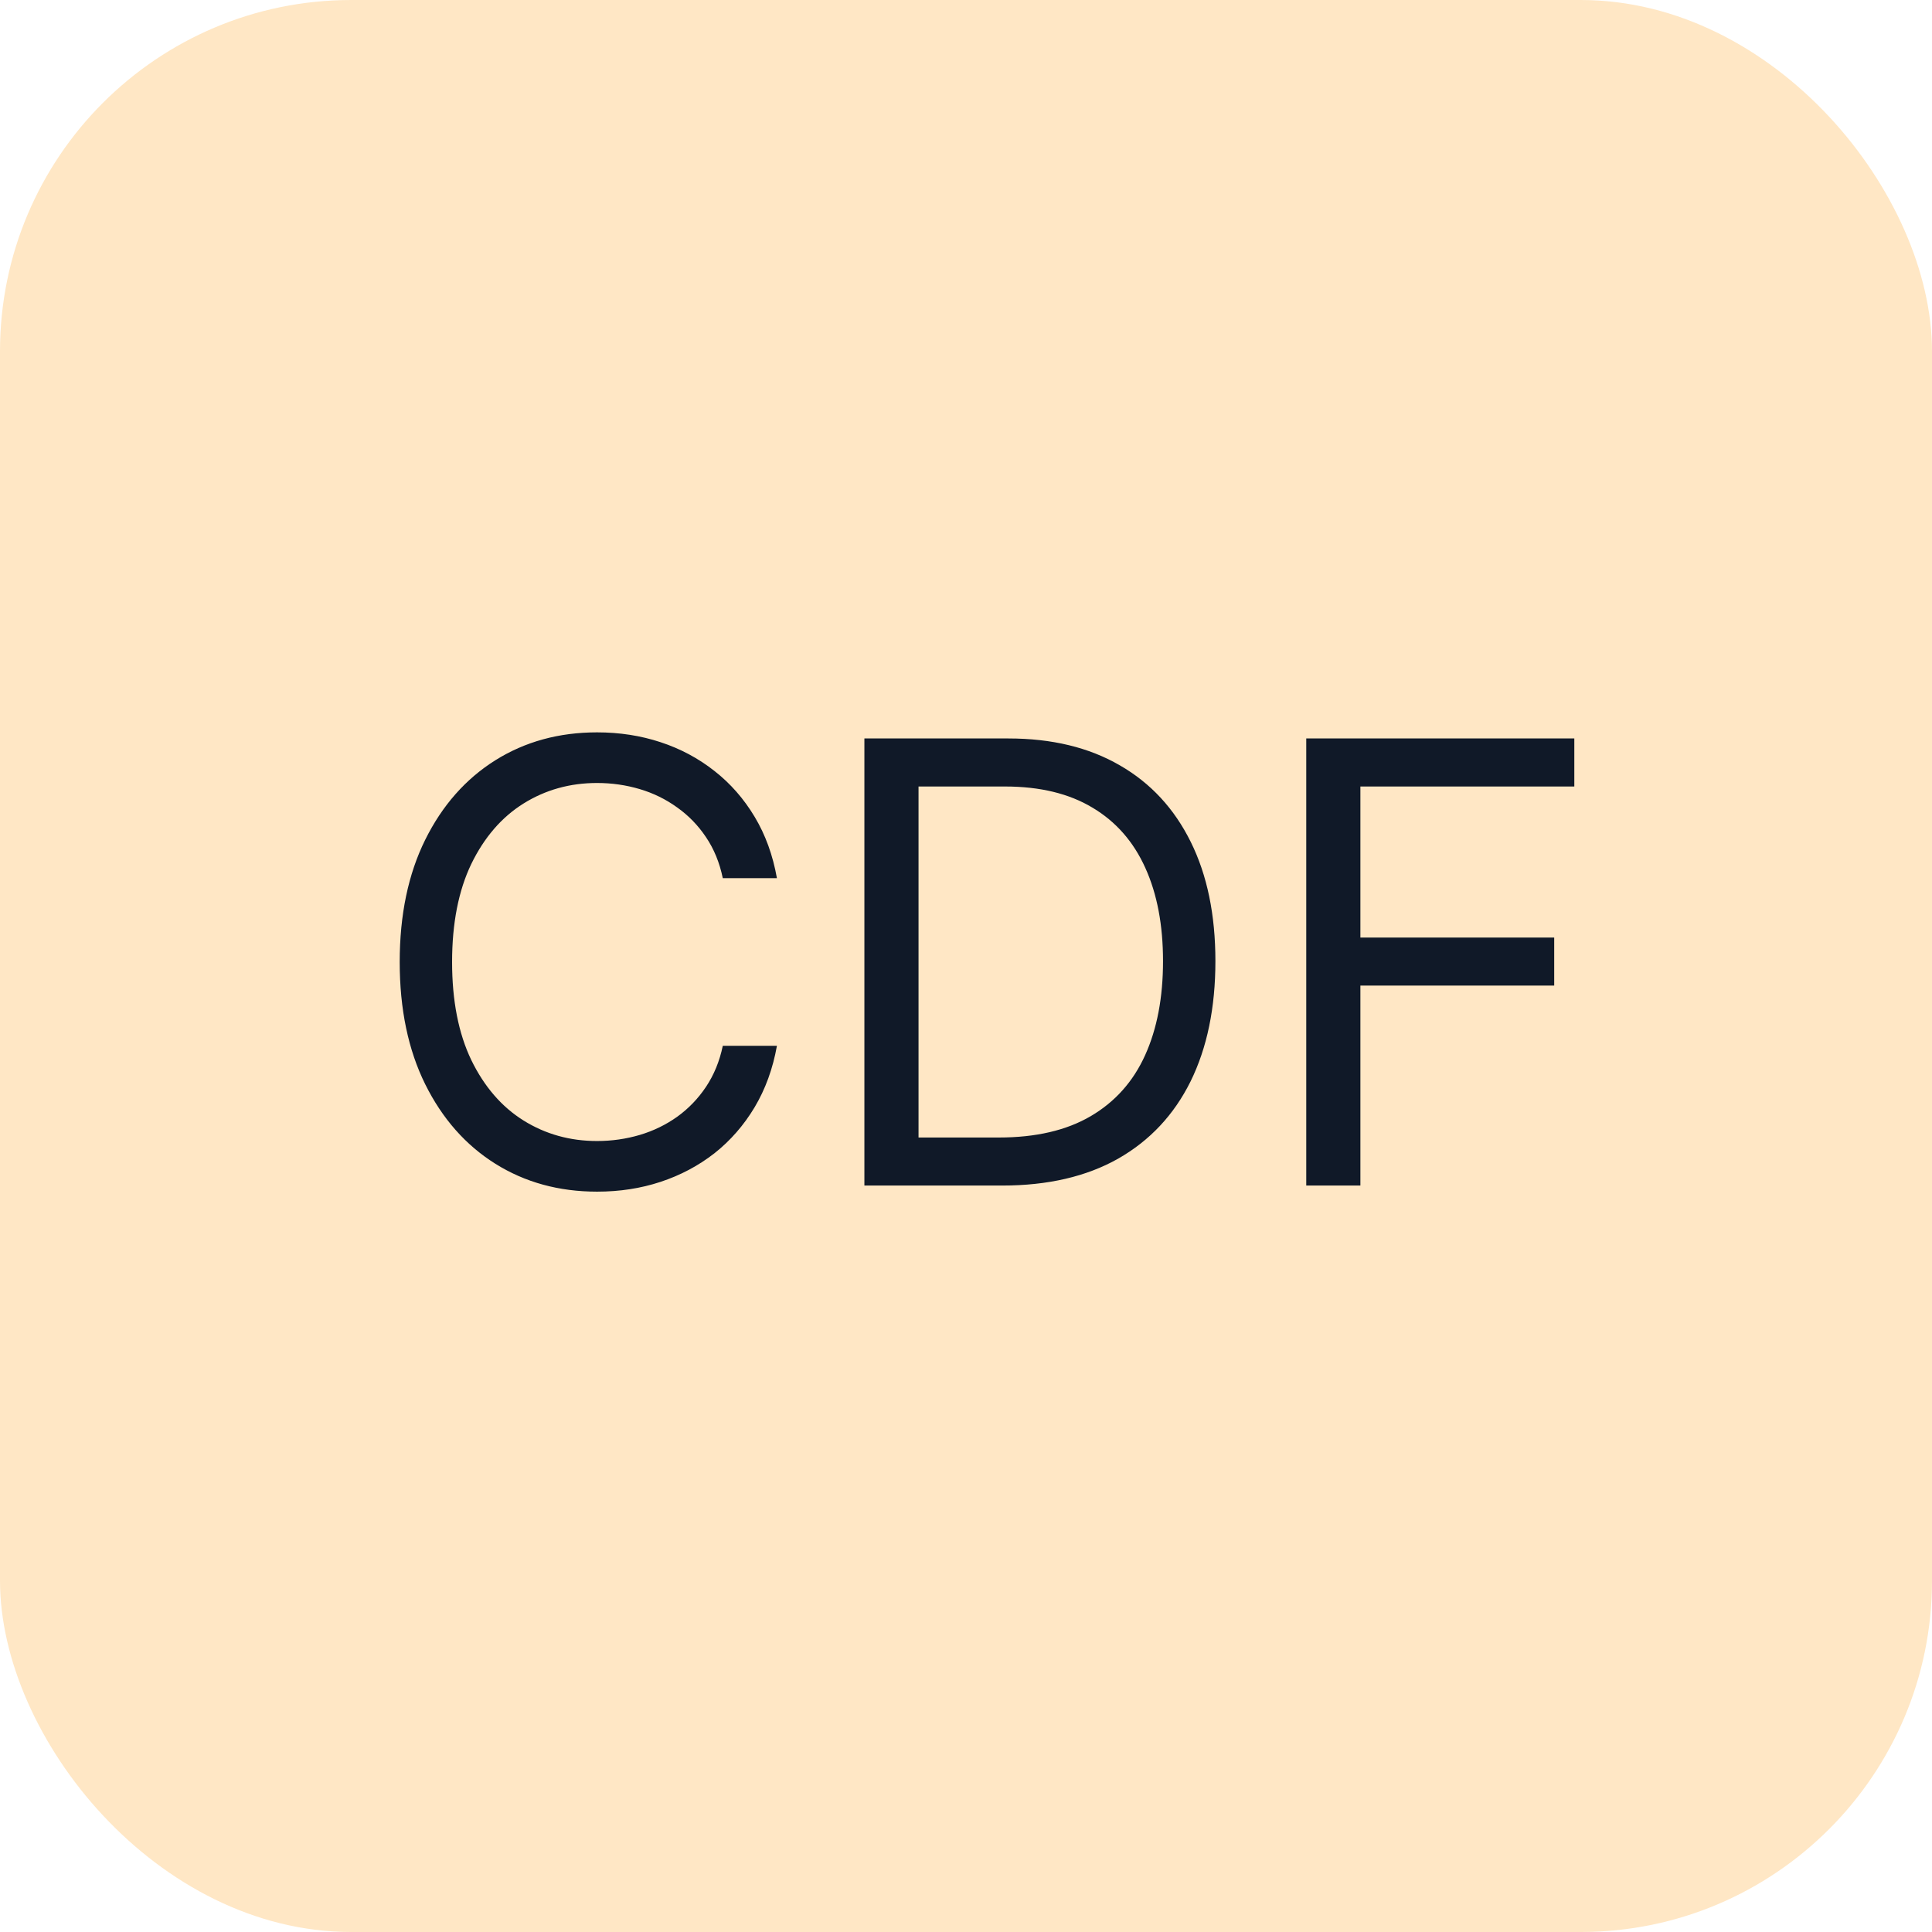 <svg width="44" height="44" viewBox="0 0 44 44" fill="none" xmlns="http://www.w3.org/2000/svg">
<rect width="44" height="44" rx="8" fill="#FFE7C5"/>
<path d="M17.694 20H16.461C16.388 19.645 16.26 19.334 16.078 19.065C15.899 18.797 15.68 18.572 15.422 18.389C15.166 18.204 14.883 18.064 14.572 17.972C14.26 17.879 13.935 17.832 13.597 17.832C12.981 17.832 12.422 17.988 11.922 18.3C11.425 18.611 11.028 19.07 10.733 19.677C10.442 20.283 10.296 21.027 10.296 21.909C10.296 22.791 10.442 23.535 10.733 24.141C11.028 24.748 11.425 25.207 11.922 25.518C12.422 25.83 12.981 25.986 13.597 25.986C13.935 25.986 14.26 25.939 14.572 25.847C14.883 25.754 15.166 25.616 15.422 25.434C15.68 25.248 15.899 25.021 16.078 24.753C16.26 24.481 16.388 24.169 16.461 23.818H17.694C17.601 24.338 17.432 24.804 17.187 25.215C16.941 25.626 16.636 25.976 16.272 26.264C15.907 26.549 15.498 26.766 15.044 26.916C14.593 27.065 14.111 27.139 13.597 27.139C12.729 27.139 11.957 26.927 11.28 26.503C10.604 26.079 10.072 25.475 9.684 24.693C9.297 23.911 9.103 22.983 9.103 21.909C9.103 20.835 9.297 19.907 9.684 19.125C10.072 18.343 10.604 17.74 11.28 17.315C11.957 16.891 12.729 16.679 13.597 16.679C14.111 16.679 14.593 16.754 15.044 16.903C15.498 17.052 15.907 17.271 16.272 17.559C16.636 17.844 16.941 18.192 17.187 18.603C17.432 19.011 17.601 19.476 17.694 20ZM22.828 27H19.686V16.818H22.967C23.955 16.818 24.8 17.022 25.503 17.43C26.206 17.834 26.744 18.416 27.119 19.175C27.493 19.93 27.68 20.835 27.68 21.889C27.68 22.95 27.491 23.863 27.114 24.629C26.736 25.391 26.186 25.977 25.463 26.389C24.741 26.796 23.862 27 22.828 27ZM20.919 25.906H22.749C23.59 25.906 24.288 25.744 24.842 25.419C25.395 25.094 25.808 24.632 26.079 24.032C26.351 23.432 26.487 22.718 26.487 21.889C26.487 21.067 26.353 20.36 26.084 19.766C25.816 19.17 25.415 18.712 24.881 18.394C24.348 18.073 23.683 17.912 22.888 17.912H20.919V25.906ZM29.749 27V16.818H35.854V17.912H30.982V21.352H35.396V22.446H30.982V27H29.749Z" fill="#101928"/>
</svg>
